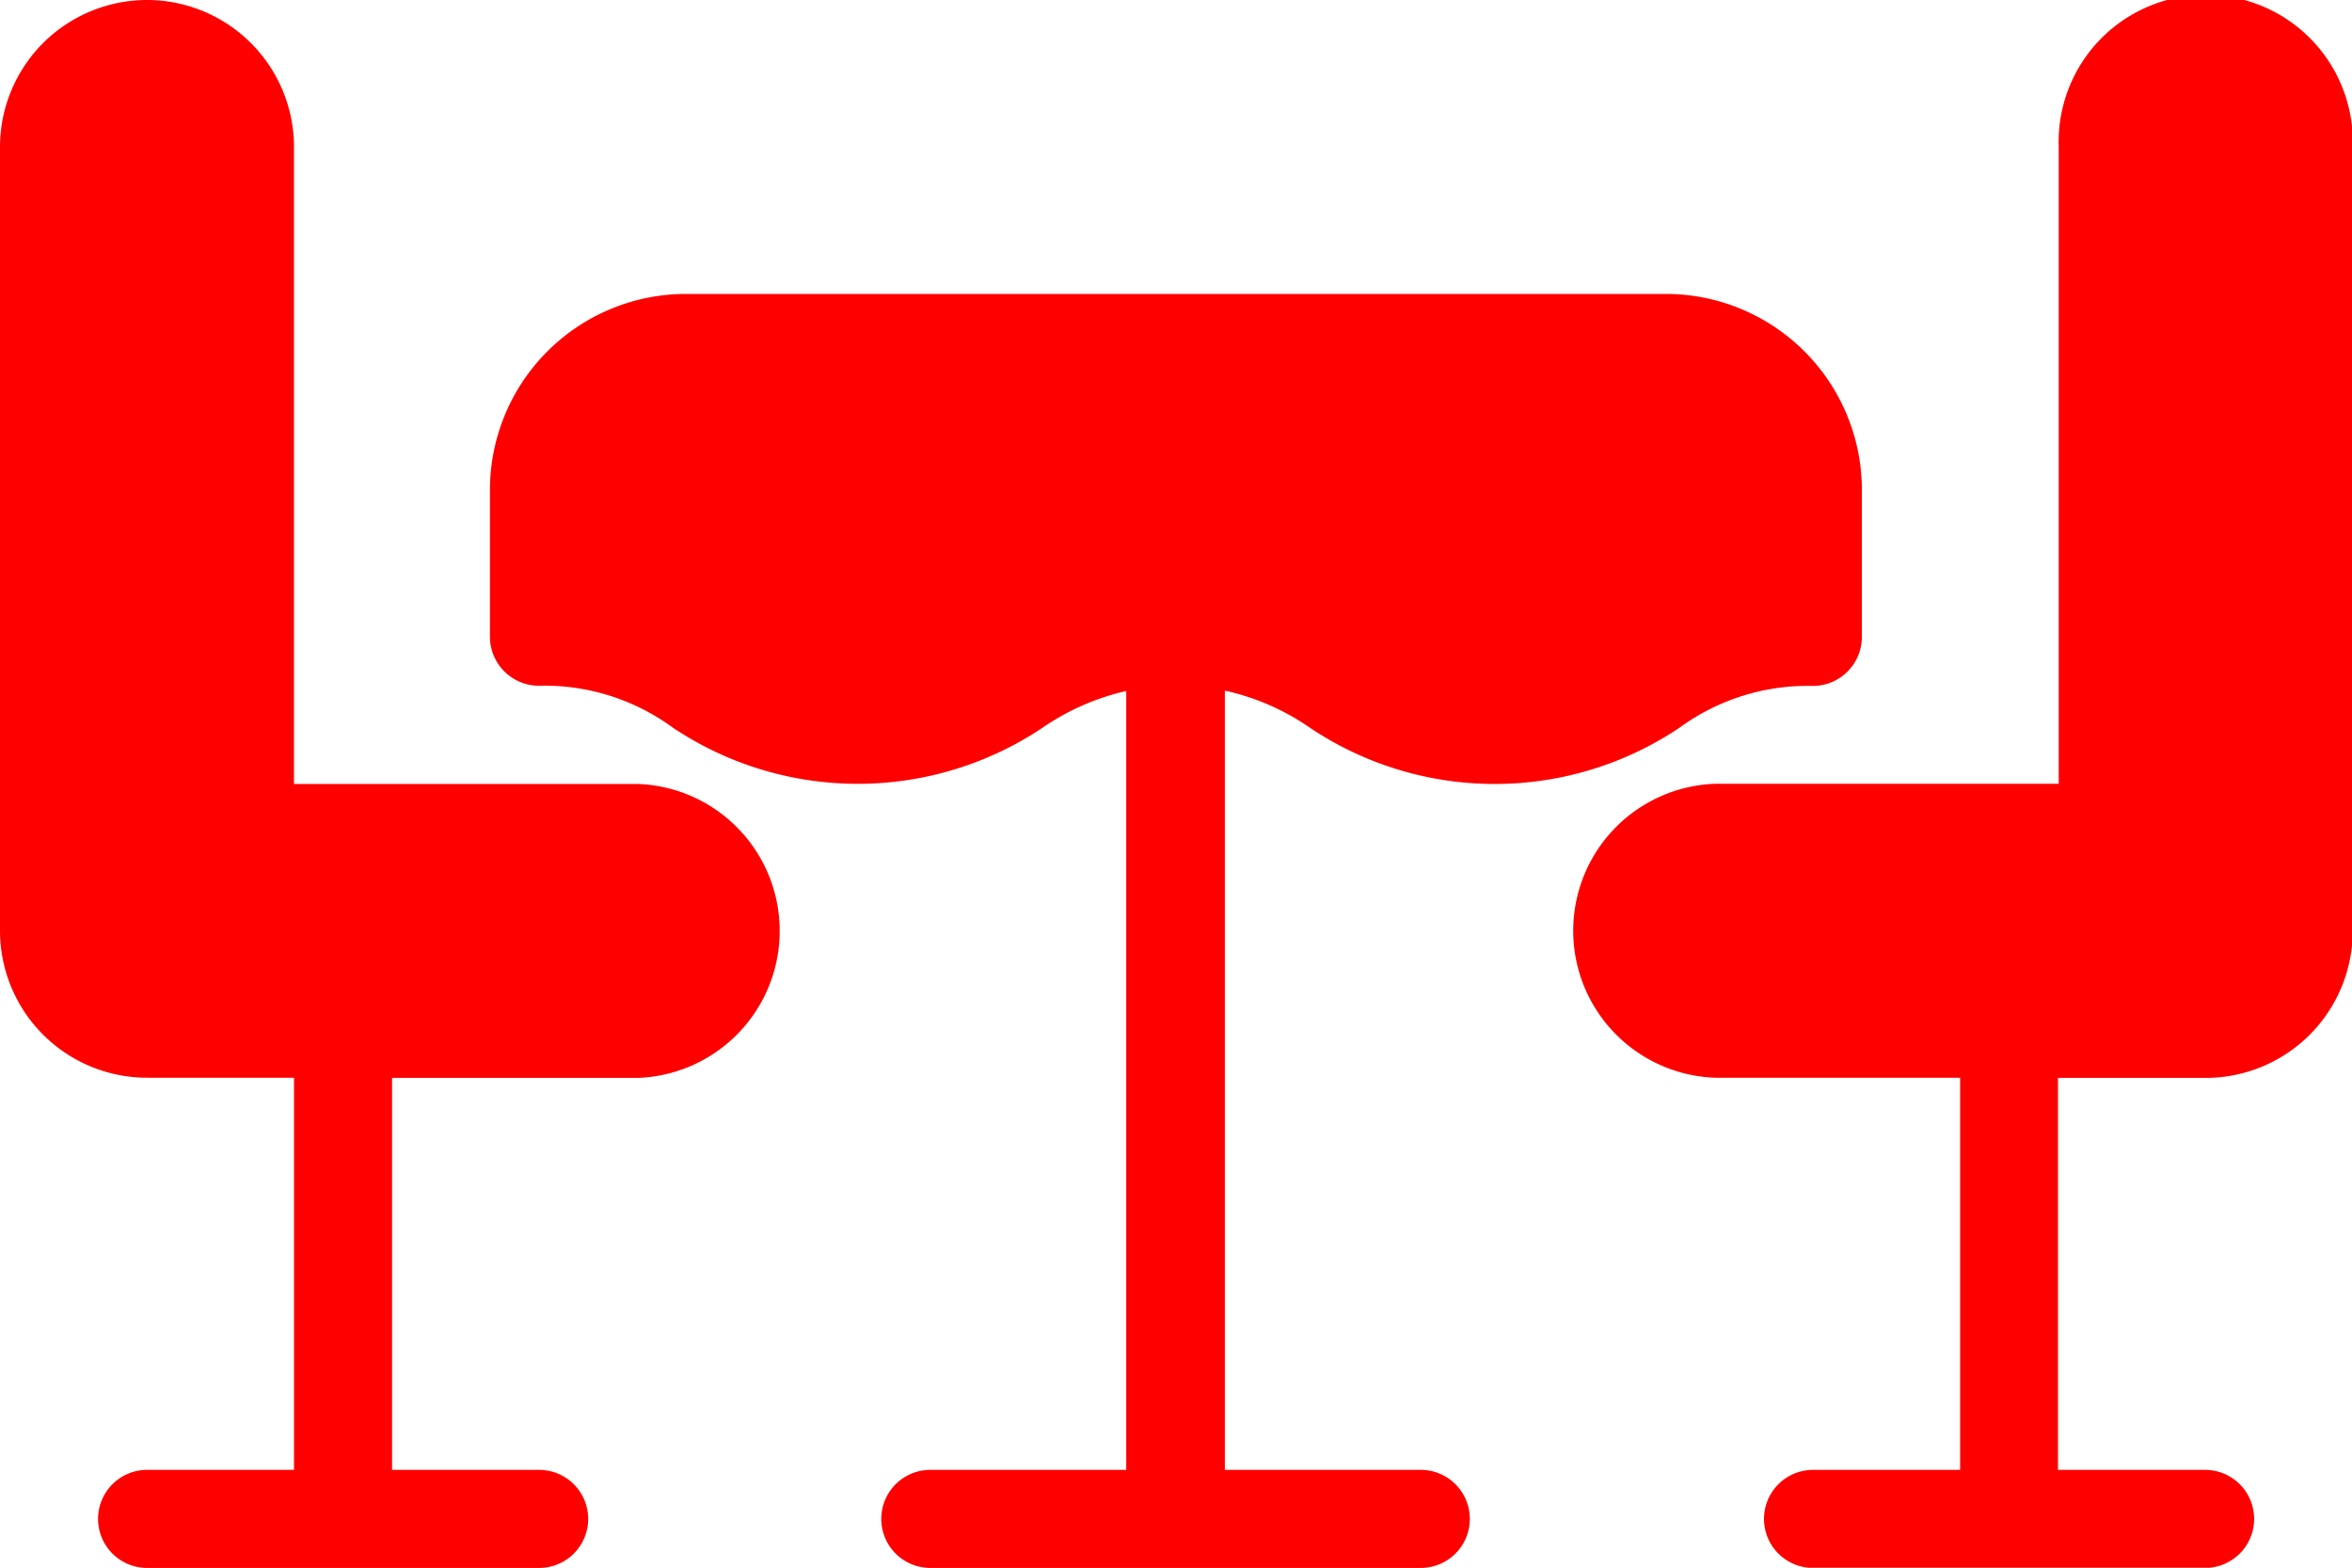 <svg xmlns="http://www.w3.org/2000/svg" viewBox="0 0 13 8.667">
  <defs>
    <style>
      .cls-1 {
        fill: #fe0000;
      }
    </style>
  </defs>
  <g id="Group_4241" data-name="Group 4241" transform="translate(0 0)">
    <g id="Group_4240" data-name="Group 4240">
      <path id="Path_3170" data-name="Path 3170" class="cls-1" d="M342.146,85.333a.813.813,0,0,1,.812.813v3.521h1.9a.813.813,0,0,1,0,1.625H343.5v2.167h.813a.271.271,0,1,1,0,.542h-2.167a.271.271,0,1,1,0-.542h.812V91.291h-.812a.813.813,0,0,1-.813-.812V86.146A.813.813,0,0,1,342.146,85.333Z" transform="translate(-341.333 -85.333)"/>
      <path id="Path_3171" data-name="Path 3171" class="cls-1" d="M.812,89.666h1.9V86.146a.813.813,0,1,1,1.625,0v4.333a.813.813,0,0,1-.812.813H2.708v2.167h.813a.271.271,0,1,1,0,.542H1.354a.271.271,0,1,1,0-.542h.813V91.291H.813a.813.813,0,0,1,0-1.625Z" transform="translate(8.667 -85.333)"/>
      <path id="Path_3172" data-name="Path 3172" class="cls-1" d="M109.722,151.73a1.837,1.837,0,0,1-2.046,0,1.2,1.2,0,0,0-.739-.231.271.271,0,0,1-.271-.271v-.812a1.084,1.084,0,0,1,1.083-1.083h5.417a1.084,1.084,0,0,1,1.083,1.083v.813a.271.271,0,0,1-.271.271,1.2,1.2,0,0,0-.737.231,1.833,1.833,0,0,1-2.043,0,1.322,1.322,0,0,0-.47-.205v4.308h1.083a.271.271,0,1,1,0,.542H109.1a.271.271,0,0,1,0-.542h1.083v-4.306A1.337,1.337,0,0,0,109.722,151.73Z" transform="translate(-103.958 -147.708)"/>
    </g>
  </g>
</svg>
